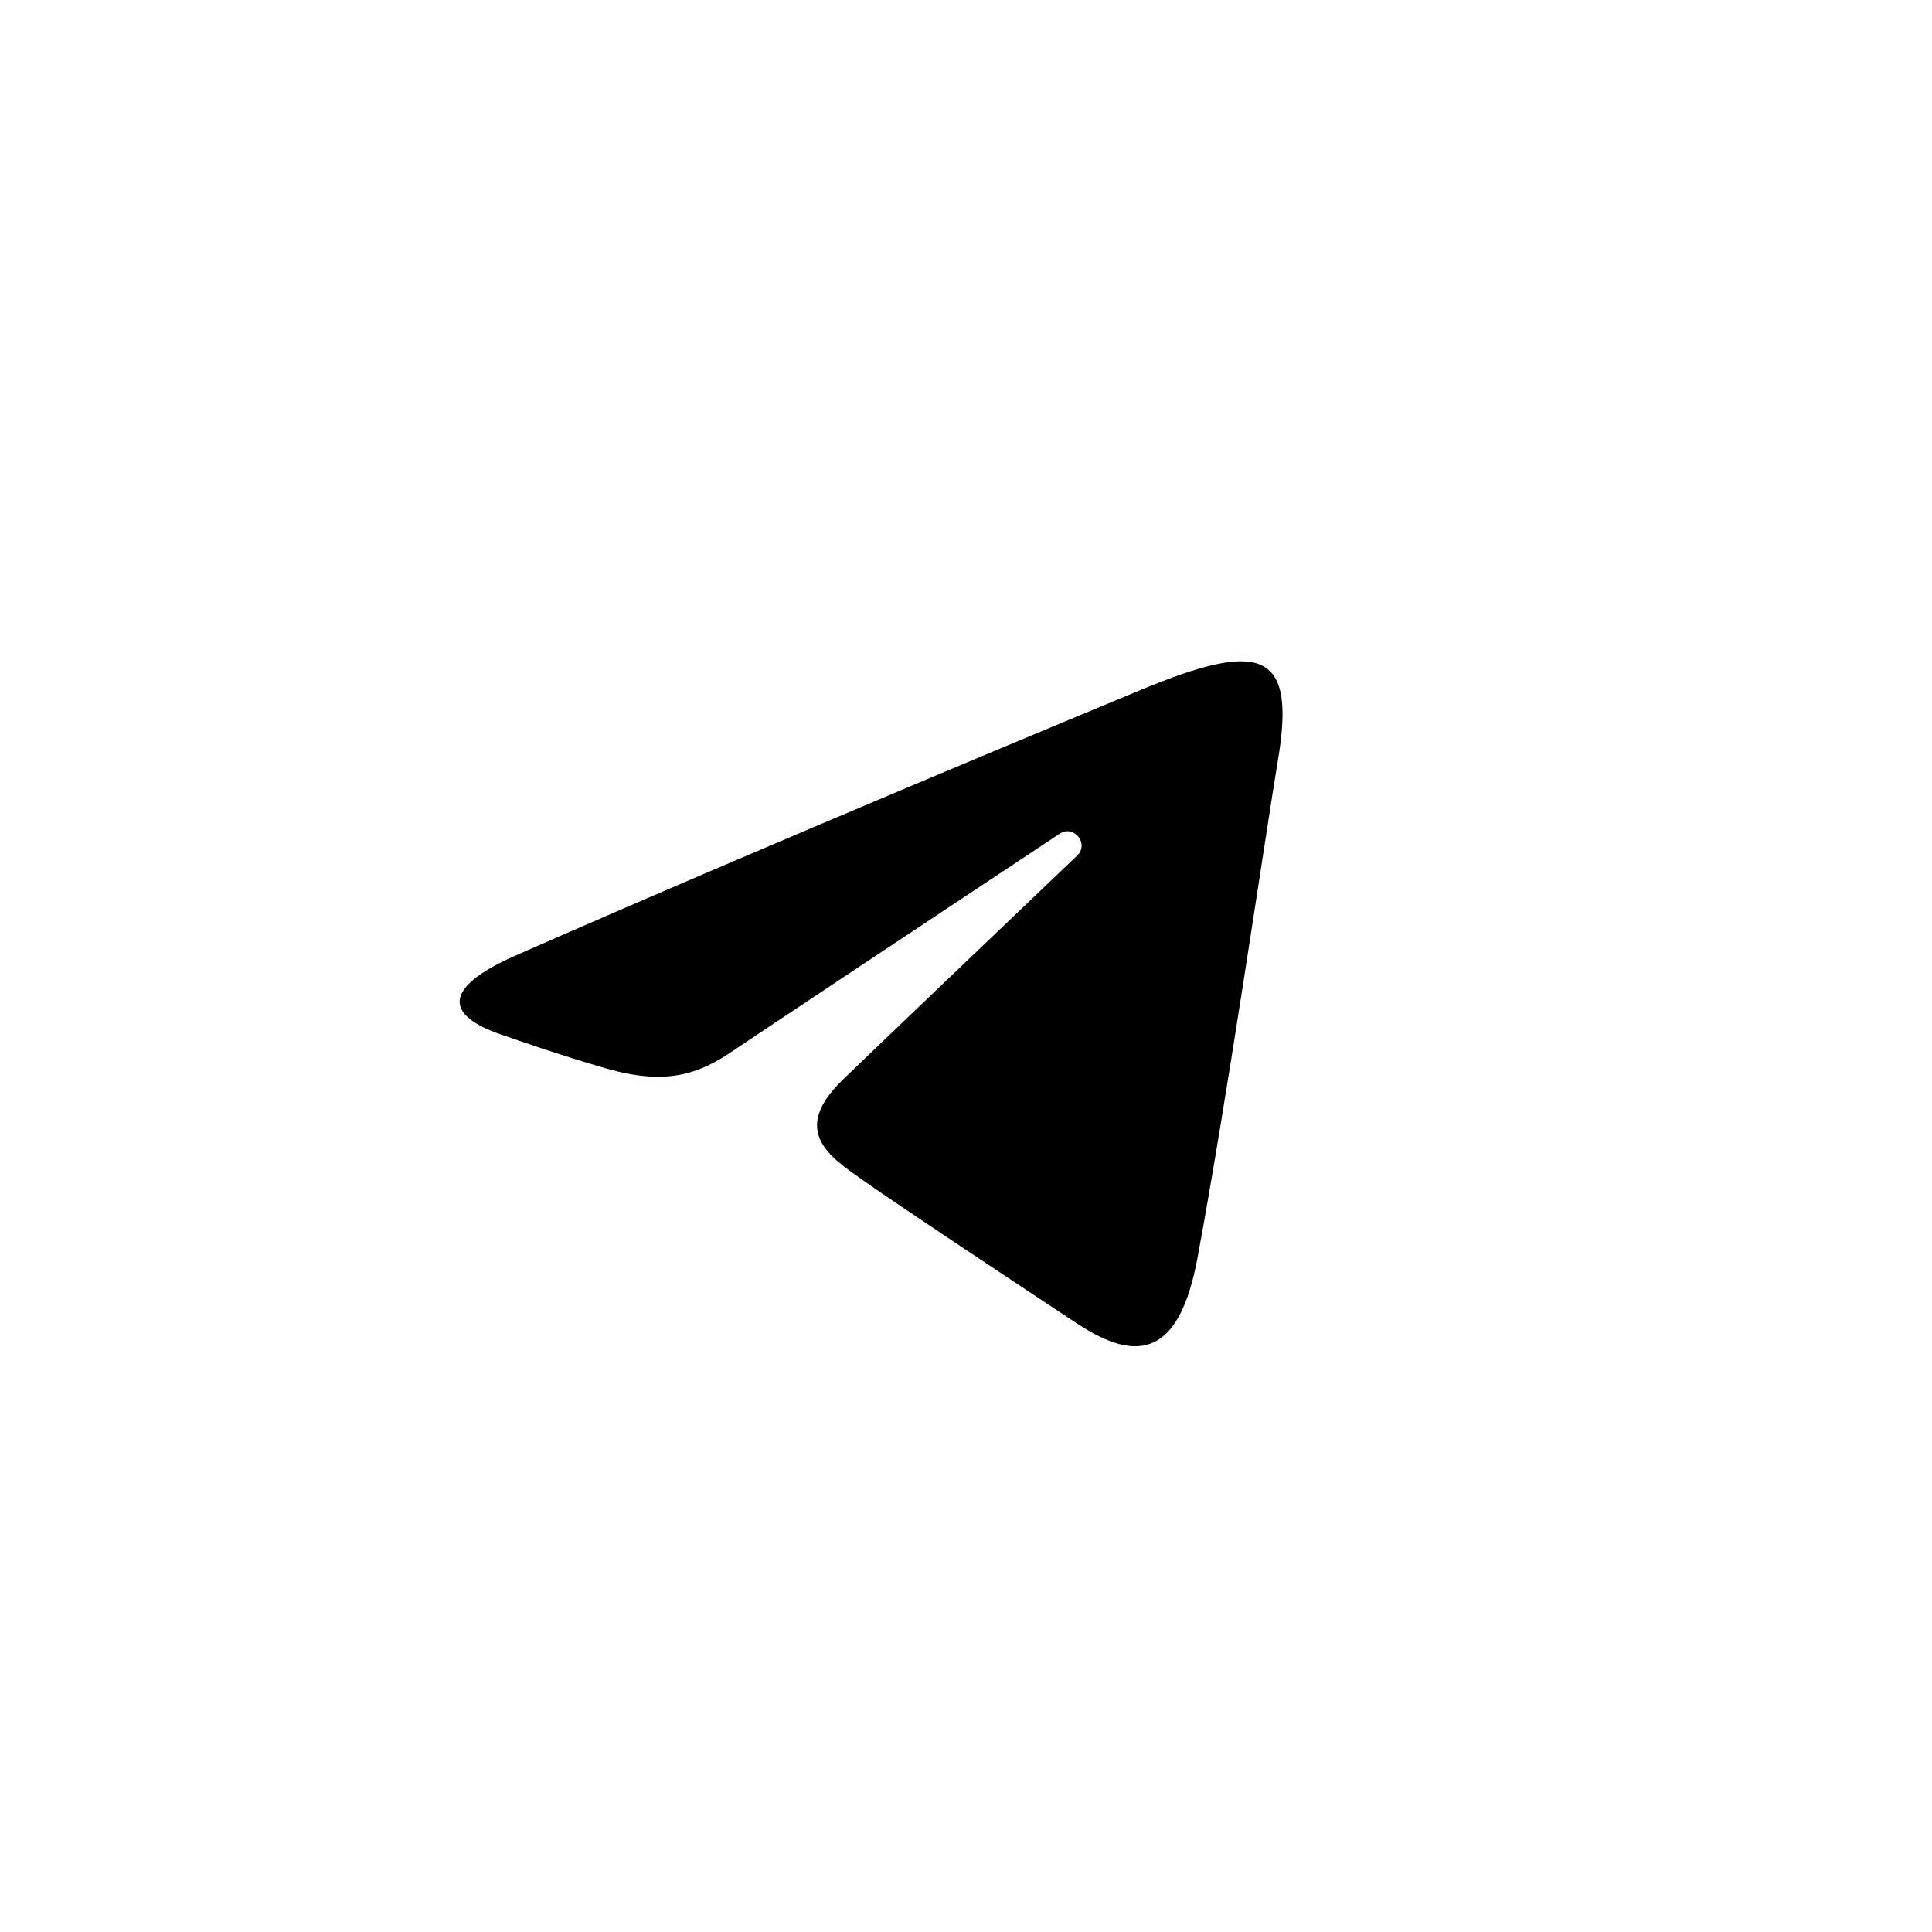 <svg xmlns="http://www.w3.org/2000/svg" viewBox="0 0 100 100" enable-background="new 0 0 100 100">
  <path fill="#000000" d="M26.662,49.469c13.106-5.766,30.066-12.795,32.408-13.768c6.141-2.546,8.025-2.059,7.086,3.581 c-0.675,4.054-2.621,17.473-4.174,25.826c-0.921,4.954-2.987,5.541-6.234,3.397c-1.562-1.031-9.446-6.246-11.158-7.47 c-1.562-1.116-3.716-2.458-1.014-5.102c0.962-0.941,7.264-6.96,12.174-11.644c0.643-0.615-0.165-1.626-0.907-1.133 c-6.619,4.389-15.795,10.481-16.963,11.274c-1.764,1.198-3.459,1.748-6.501,0.874c-2.299-0.66-4.543-1.447-5.417-1.748 C22.595,52.404,23.394,50.907,26.662,49.469z"/>
</svg>